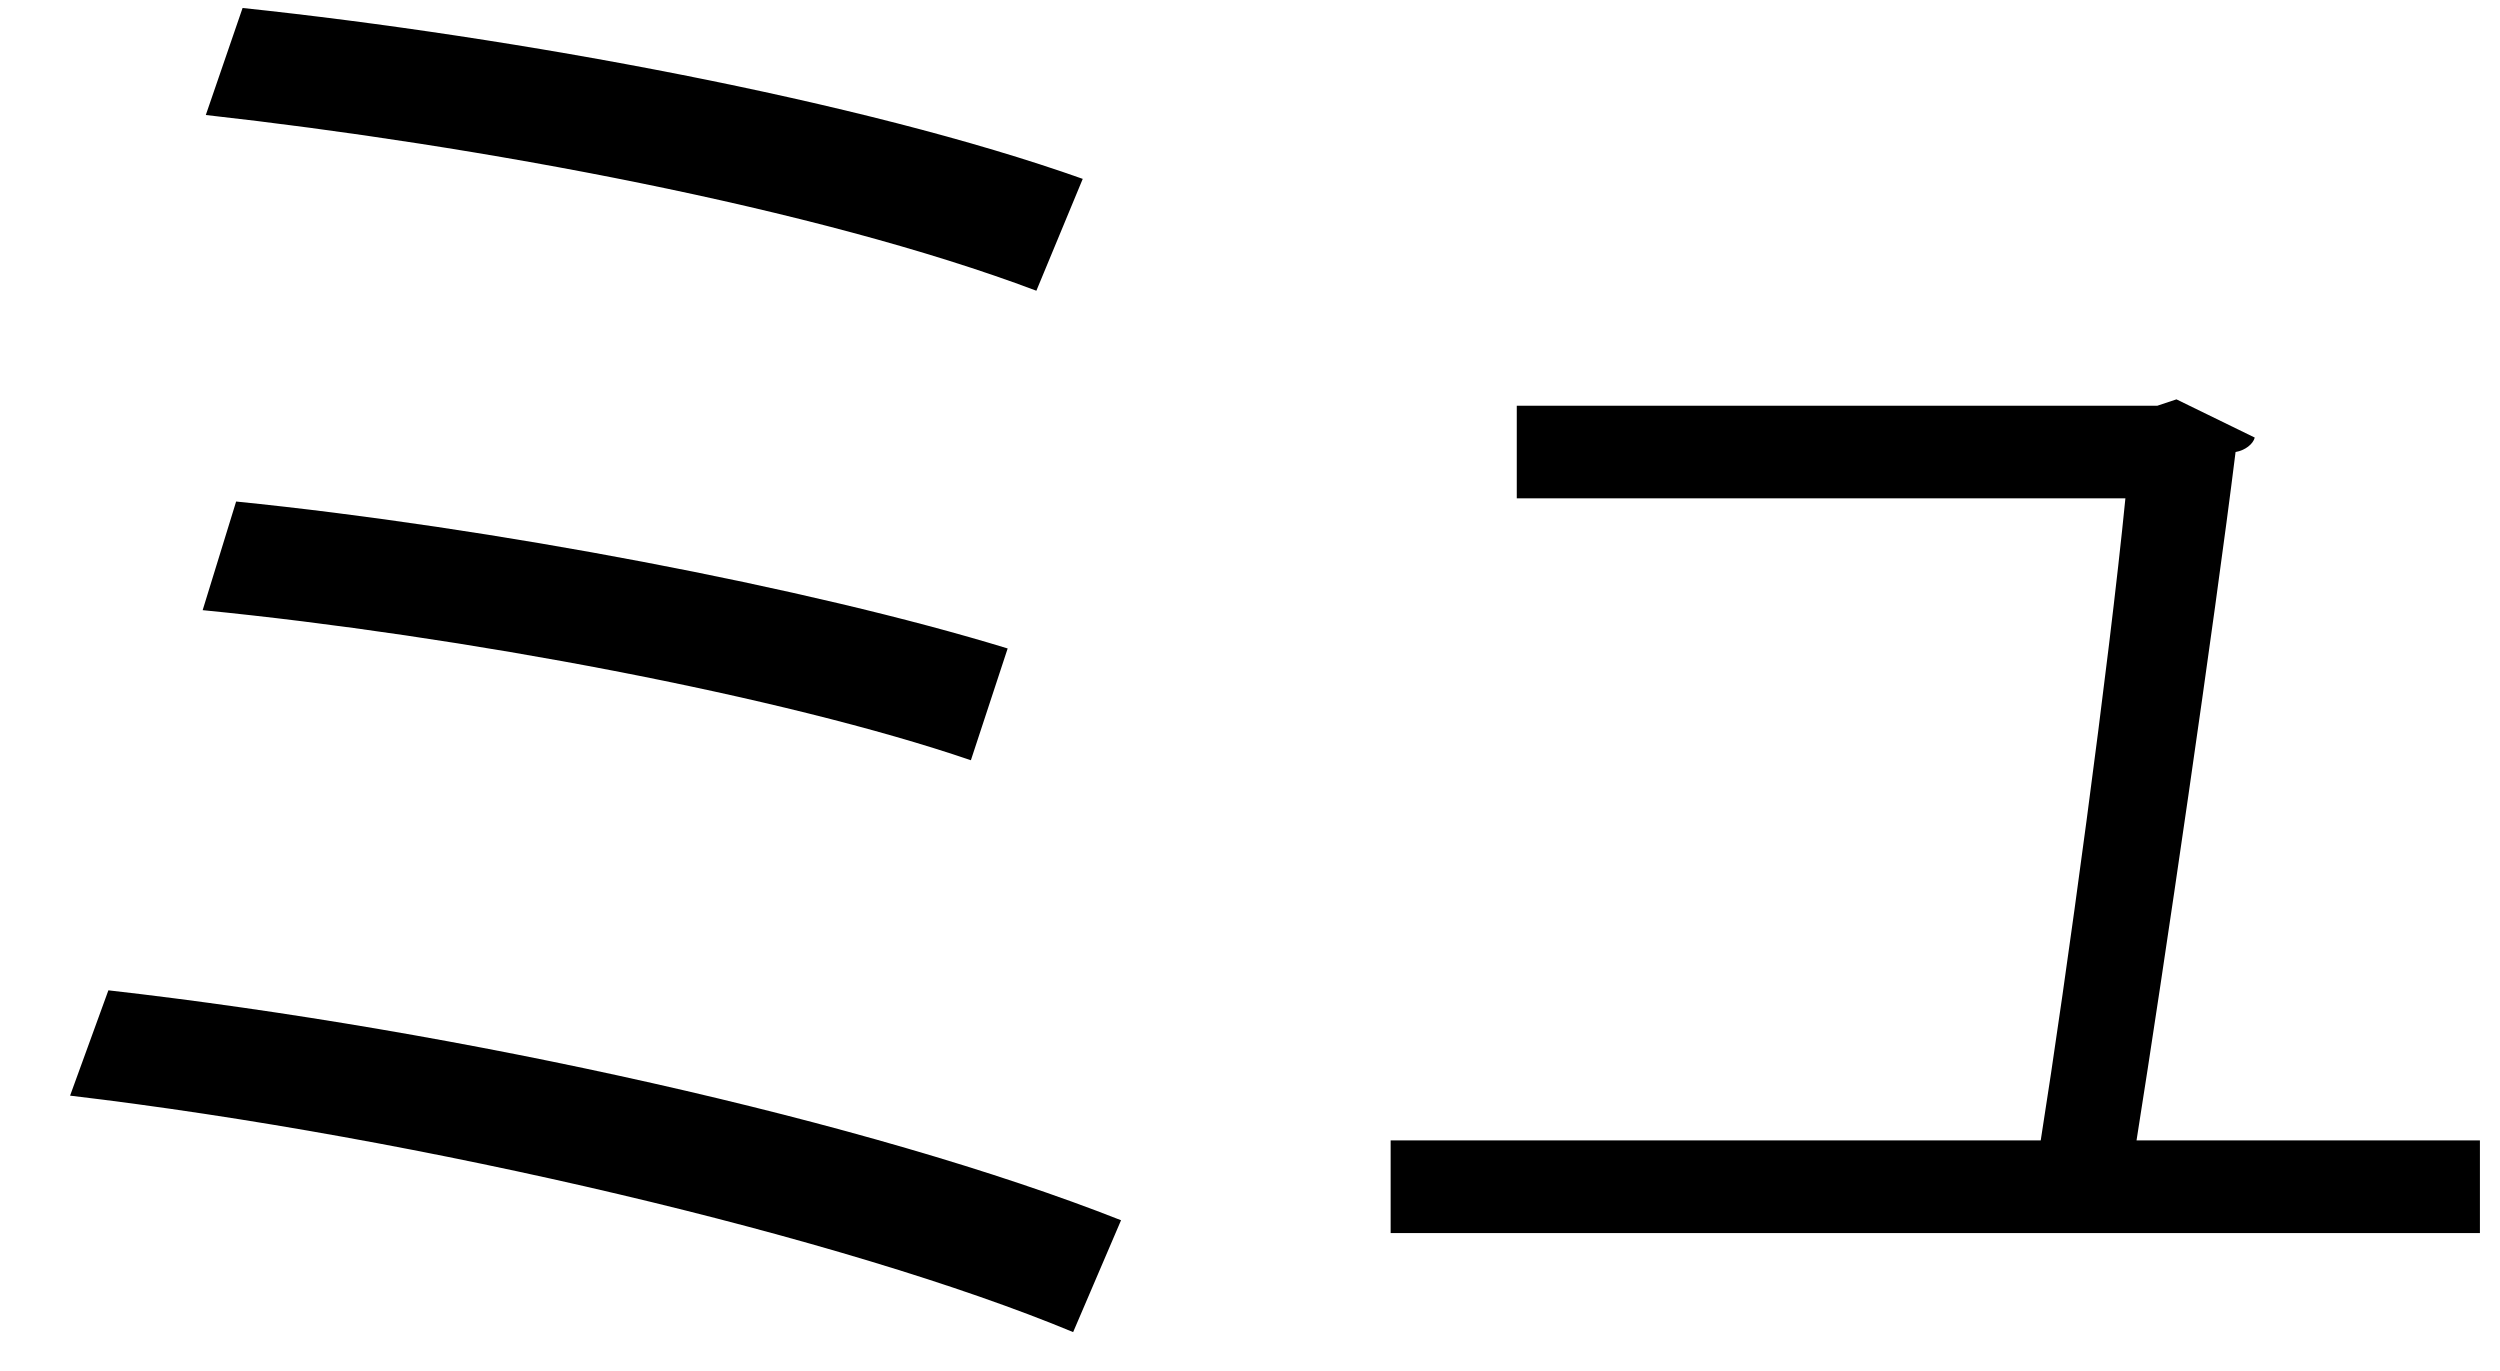 <?xml version="1.0" encoding="UTF-8" standalone="no"?>
<!DOCTYPE svg PUBLIC "-//W3C//DTD SVG 1.1//EN" "http://www.w3.org/Graphics/SVG/1.1/DTD/svg11.dtd">
<svg width="100%" height="100%" viewBox="0 0 31 17" version="1.1" xmlns="http://www.w3.org/2000/svg" xmlns:xlink="http://www.w3.org/1999/xlink" xml:space="preserve" xmlns:serif="http://www.serif.com/" style="fill-rule:evenodd;clip-rule:evenodd;stroke-linejoin:round;stroke-miterlimit:2;">
    <g transform="matrix(1,0,0,1,-244,-607)">
        <g id="myu">
            <g transform="matrix(1,0,0,1,247.008,623.518)">
                <path d="M0,-16.419C3.367,-16.063 7.685,-15.271 10.418,-14.3L9.843,-12.913C7.11,-13.943 2.911,-14.716 -0.456,-15.092L0,-16.419ZM-0.08,-10.299C3.07,-9.982 7.031,-9.23 9.487,-8.477L9.031,-7.091C6.714,-7.883 2.713,-8.636 -0.495,-8.952L-0.08,-10.299ZM-1.664,-4.238C2.693,-3.743 7.784,-2.614 10.893,-1.387L10.299,0C7.486,-1.169 2.218,-2.416 -2.139,-2.932L-1.664,-4.238Z" style="fill-rule:nonzero;"/>
            </g>
            <g transform="matrix(1,0,0,1,274.751,613.101)">
                <path d="M0,8.04L0,9.189L-13.507,9.189L-13.507,8.04L-5.446,8.04C-5.129,6.04 -4.595,2.099 -4.396,0.078L-11.943,0.078L-11.943,-1.07L-4,-1.07L-3.763,-1.149L-2.792,-0.675C-2.812,-0.595 -2.911,-0.516 -3.03,-0.496C-3.288,1.584 -3.921,5.921 -4.258,8.04L0,8.04Z" style="fill-rule:nonzero;"/>
            </g>
        </g>
    </g>
</svg>

